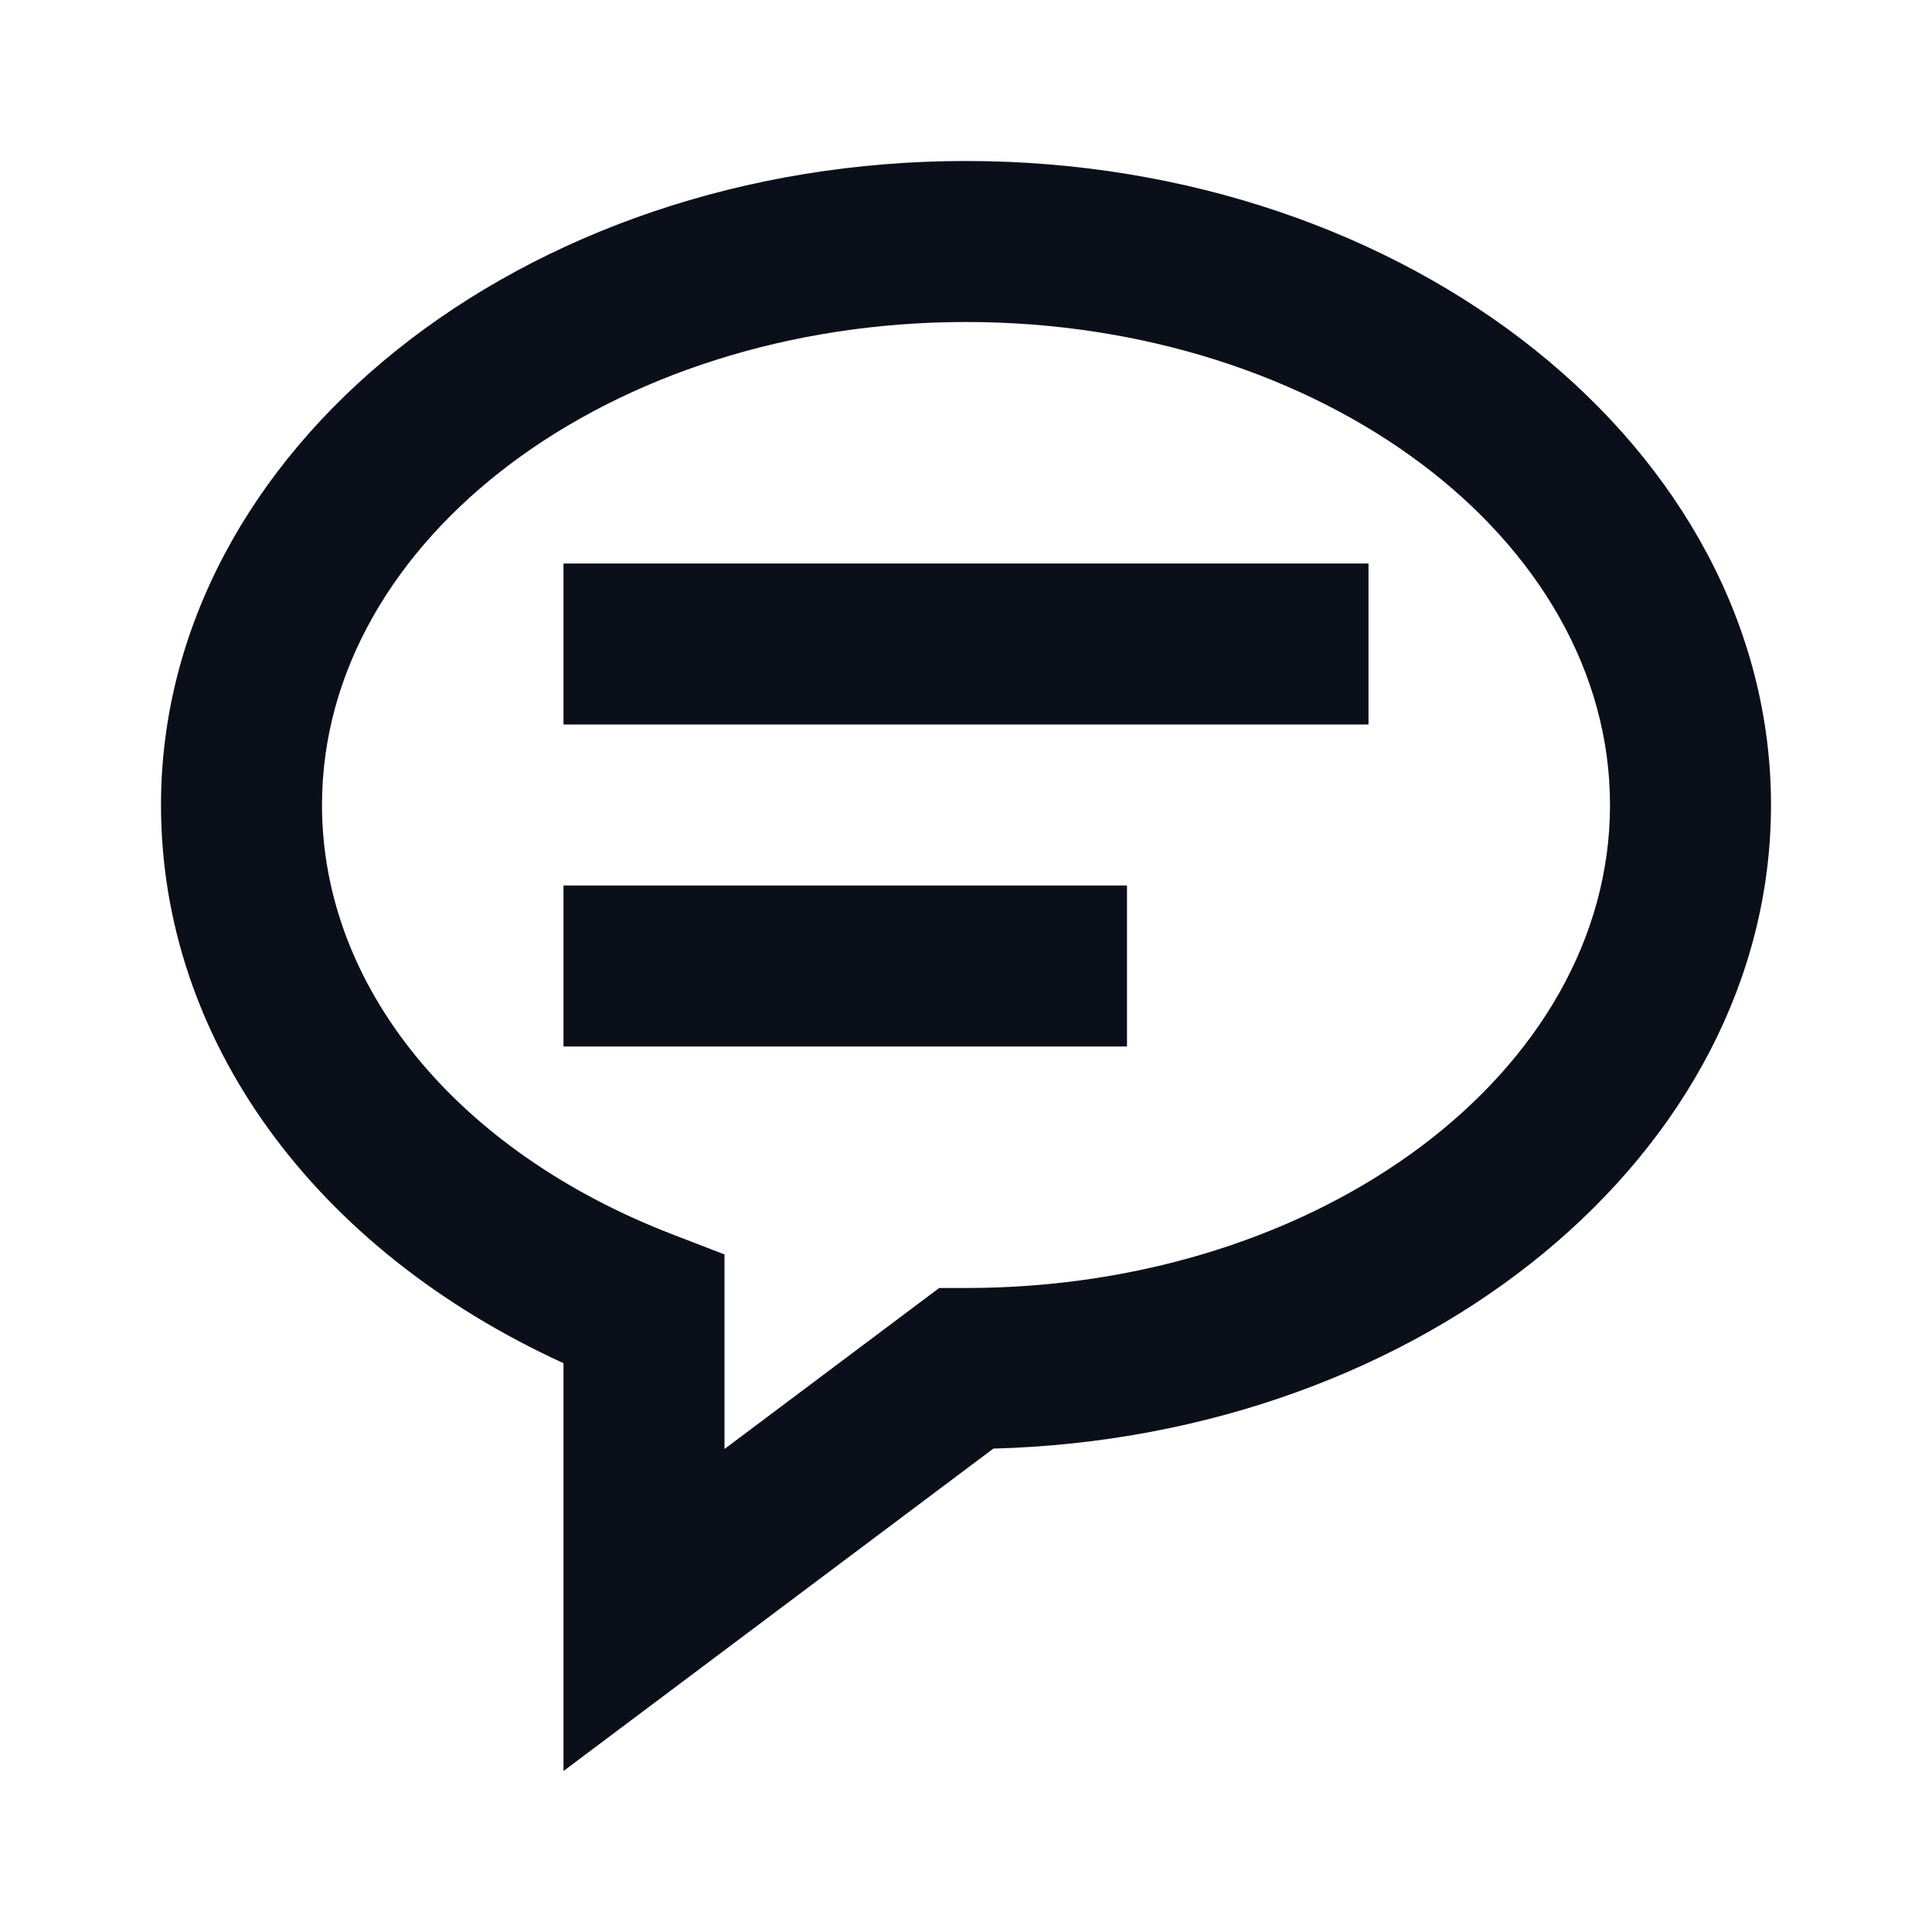 <svg width="24" height="24" viewBox="0 0 24 24" fill="none" xmlns="http://www.w3.org/2000/svg">
<path d="M12 2C6.486 2 2 5.589 2 10C2 12.908 3.898 15.515 7 16.934V22L12.34 17.995C17.697 17.852 22 14.32 22 10C22 5.589 17.514 2 12 2ZM12 16H11.667L9 18V15.583L8.359 15.336C5.67 14.301 4 12.256 4 10C4 6.691 7.589 4 12 4C16.411 4 20 6.691 20 10C20 13.309 16.411 16 12 16Z" fill="#0B0F19"/>
<path d="M7 7H17V9H7V7ZM7 11H14V13H7V11Z" fill="#0B0F19"/>
</svg>
